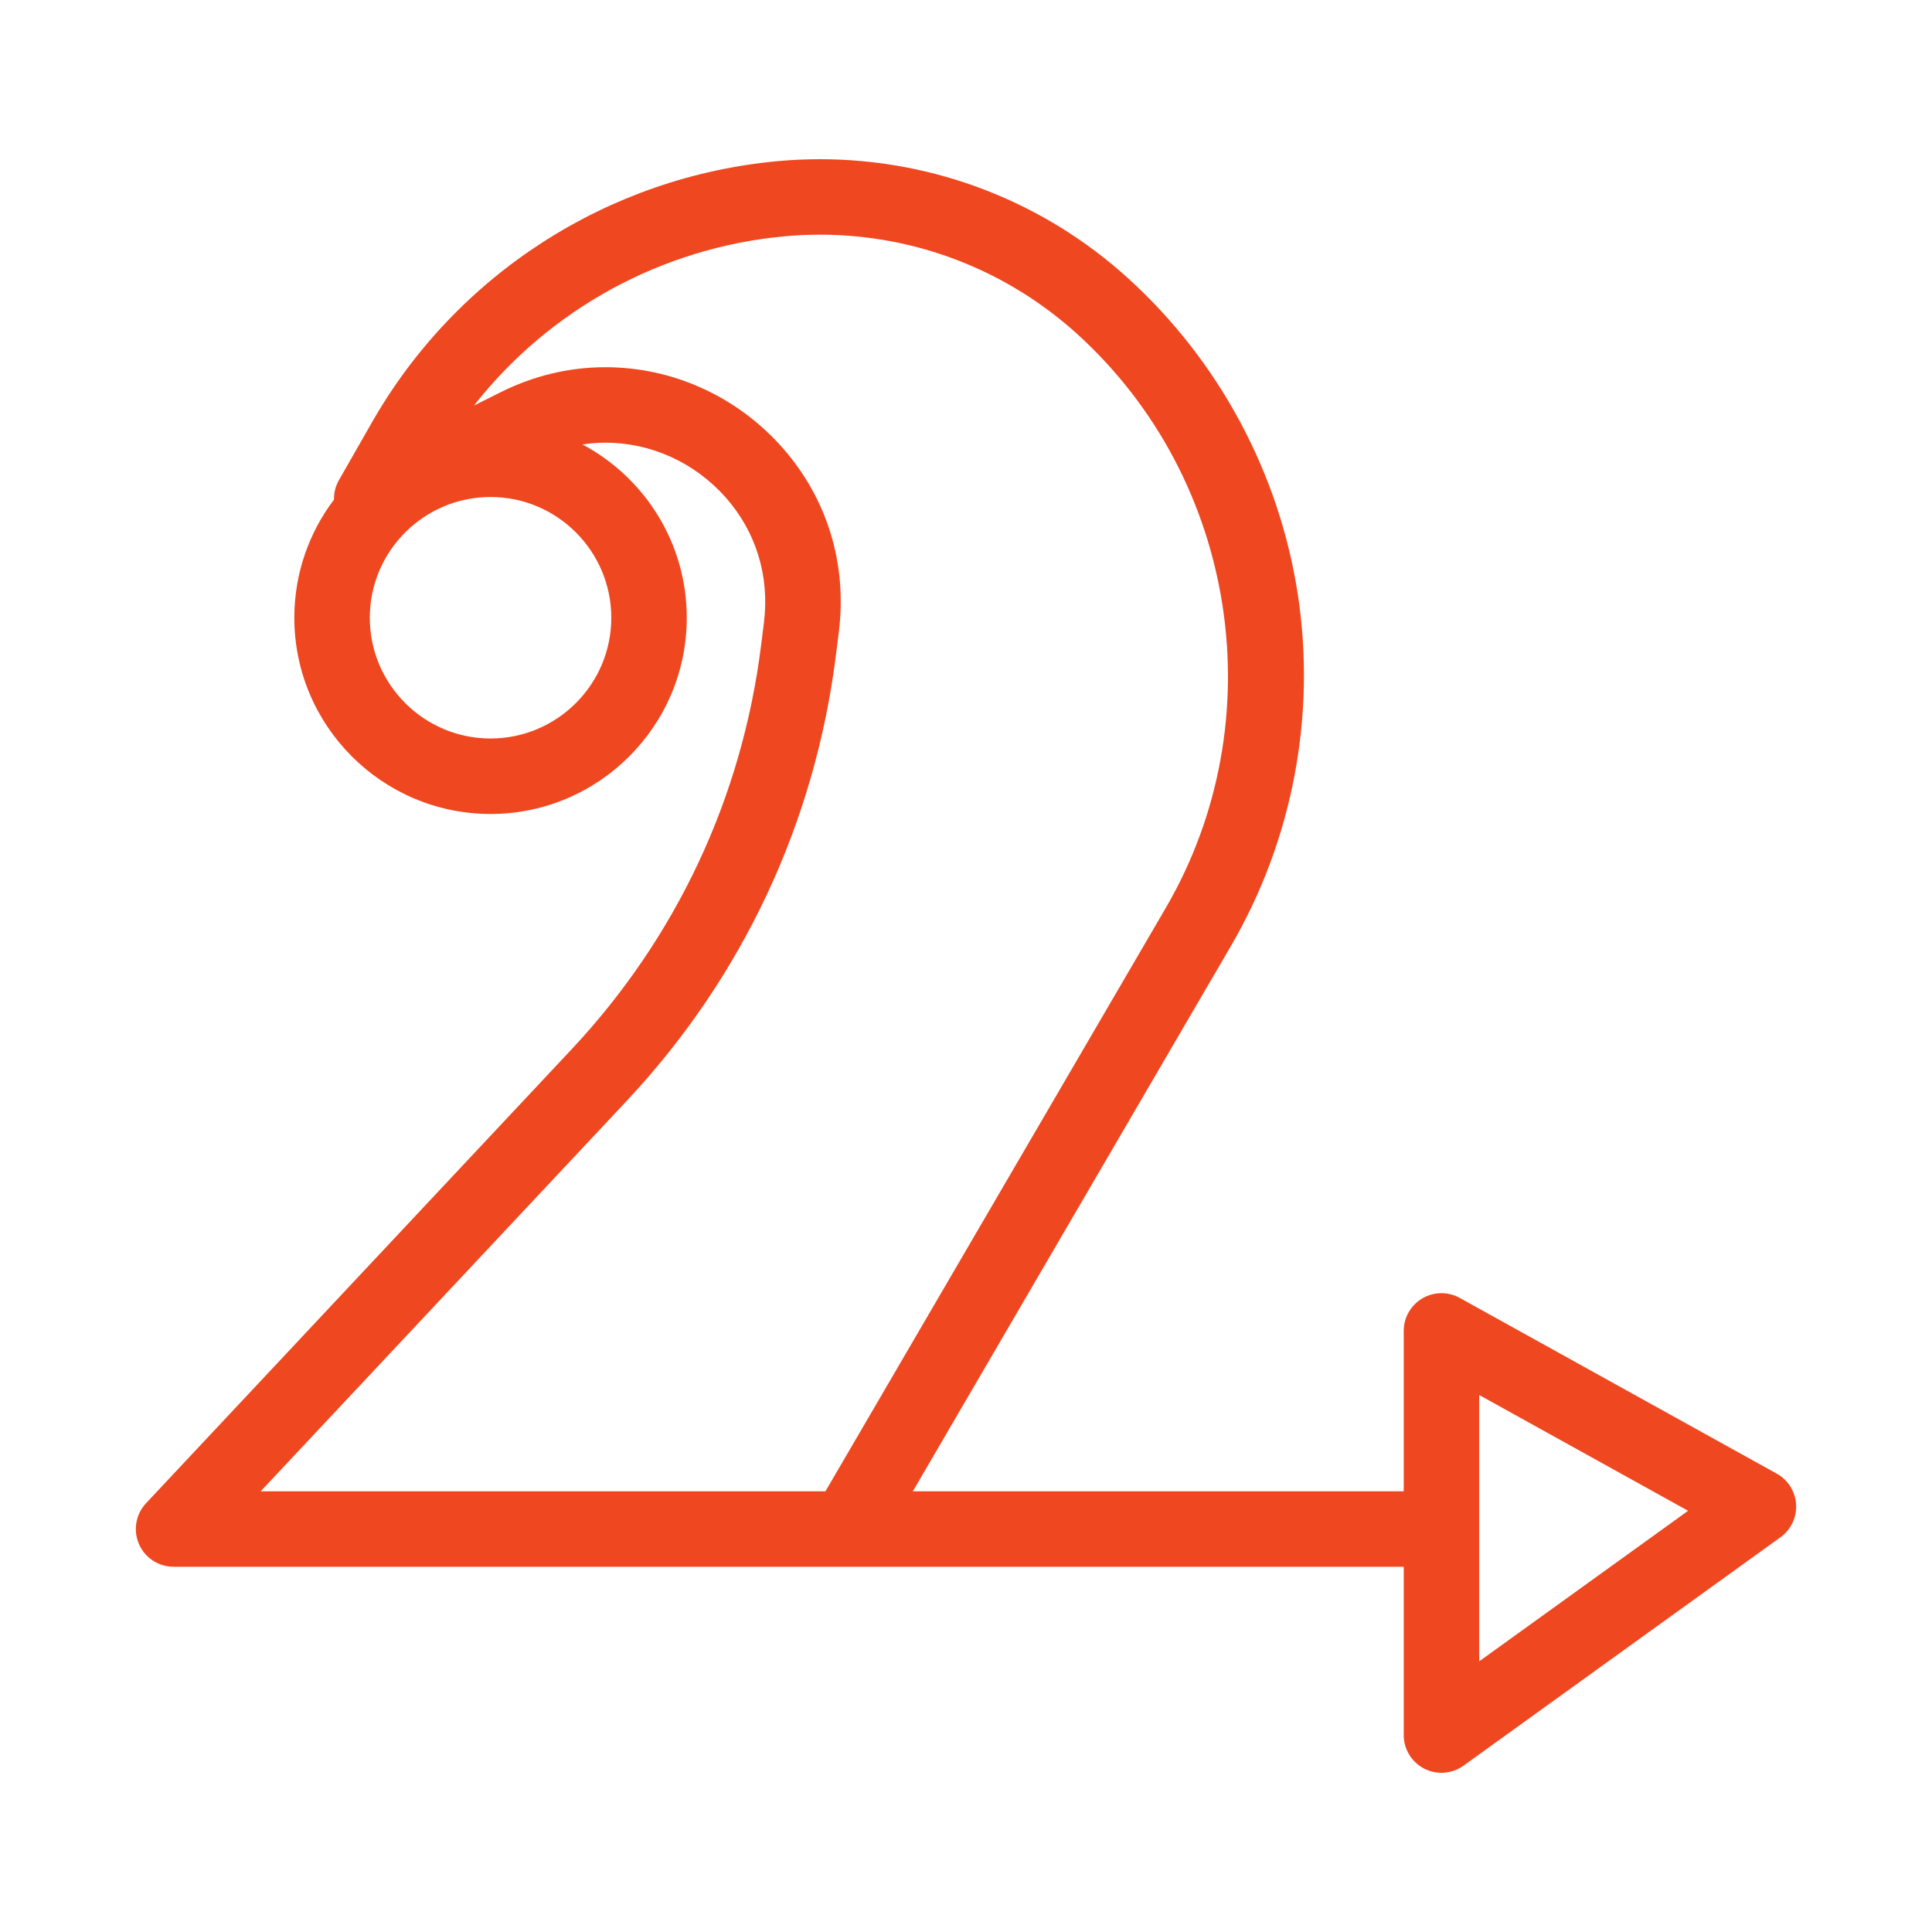 <?xml version="1.0" ?><!DOCTYPE svg  PUBLIC '-//W3C//DTD SVG 1.1//EN'  'http://www.w3.org/Graphics/SVG/1.1/DTD/svg11.dtd'><svg height="512px" style="enable-background:new 0 0 512 512;" version="1.1" viewBox="0 0 512 512" width="512px" xml:space="preserve" xmlns="http://www.w3.org/2000/svg" xmlns:xlink="http://www.w3.org/1999/xlink"><g id="_x39_8-draft2digital"><path d="M470.848,390.528l-84-46.564c-3.098-1.718-6.872-1.669-9.923,0.13   c-3.052,1.797-4.925,5.074-4.925,8.616v42.5H241.91l84.284-144.487c16.363-28.051,22.659-61.178,17.727-93.276   c-4.932-32.099-20.882-61.807-44.911-83.652c-22.418-20.38-51.448-31.604-81.74-31.604c-3.659,0-7.362,0.168-11.008,0.5   c-44.995,4.09-85.24,29.952-107.656,69.179l-8.788,15.379c-0.92,1.611-1.345,3.395-1.31,5.16C81.917,141.123,78,151.966,78,163.709   c0,28.673,23.327,52,52,52s52-23.327,52-52c0-19.874-11.212-37.172-27.638-45.922c2.018-0.303,4.053-0.474,6.104-0.474   c12.096,0,23.72,5.308,31.89,14.563c8.04,9.108,11.625,20.867,10.094,33.111l-0.755,6.04   c-5.047,40.375-22.424,77.405-50.252,107.089L38.705,398.37c-2.726,2.908-3.465,7.157-1.88,10.815   c1.584,3.657,5.19,6.024,9.176,6.024h178.5H372v44.6c0,3.754,2.102,7.19,5.443,8.901c1.438,0.735,2.999,1.099,4.556,1.099   c2.062,0,4.112-0.637,5.848-1.887l84-60.535c2.778-2.002,4.339-5.286,4.136-8.704C475.78,395.266,473.843,392.188,470.848,390.528z    M130,195.709c-17.645,0-32-14.355-32-32s14.355-32,32-32s32,14.355,32,32S147.645,195.709,130,195.709z M166.033,291.796   c30.739-32.788,49.933-73.691,55.507-118.288l0.755-6.04c2.252-18.017-3.056-35.358-14.946-48.827   c-11.965-13.554-29.053-21.327-46.883-21.327c-9.645,0-19.028,2.247-27.889,6.677l-6.98,3.49   c19.976-25.468,49.759-41.899,82.476-44.873c3.046-0.277,6.141-0.417,9.198-0.417c25.306,0,49.558,9.377,68.287,26.403   c42.43,38.573,52.255,102.52,23.362,152.052L218.756,395.21H69.083L166.033,291.796z M392,440.276v-70.589l55.365,30.69   L392,440.276z" style="fill:#EF4720;"/></g><g id="Layer_1"/></svg>